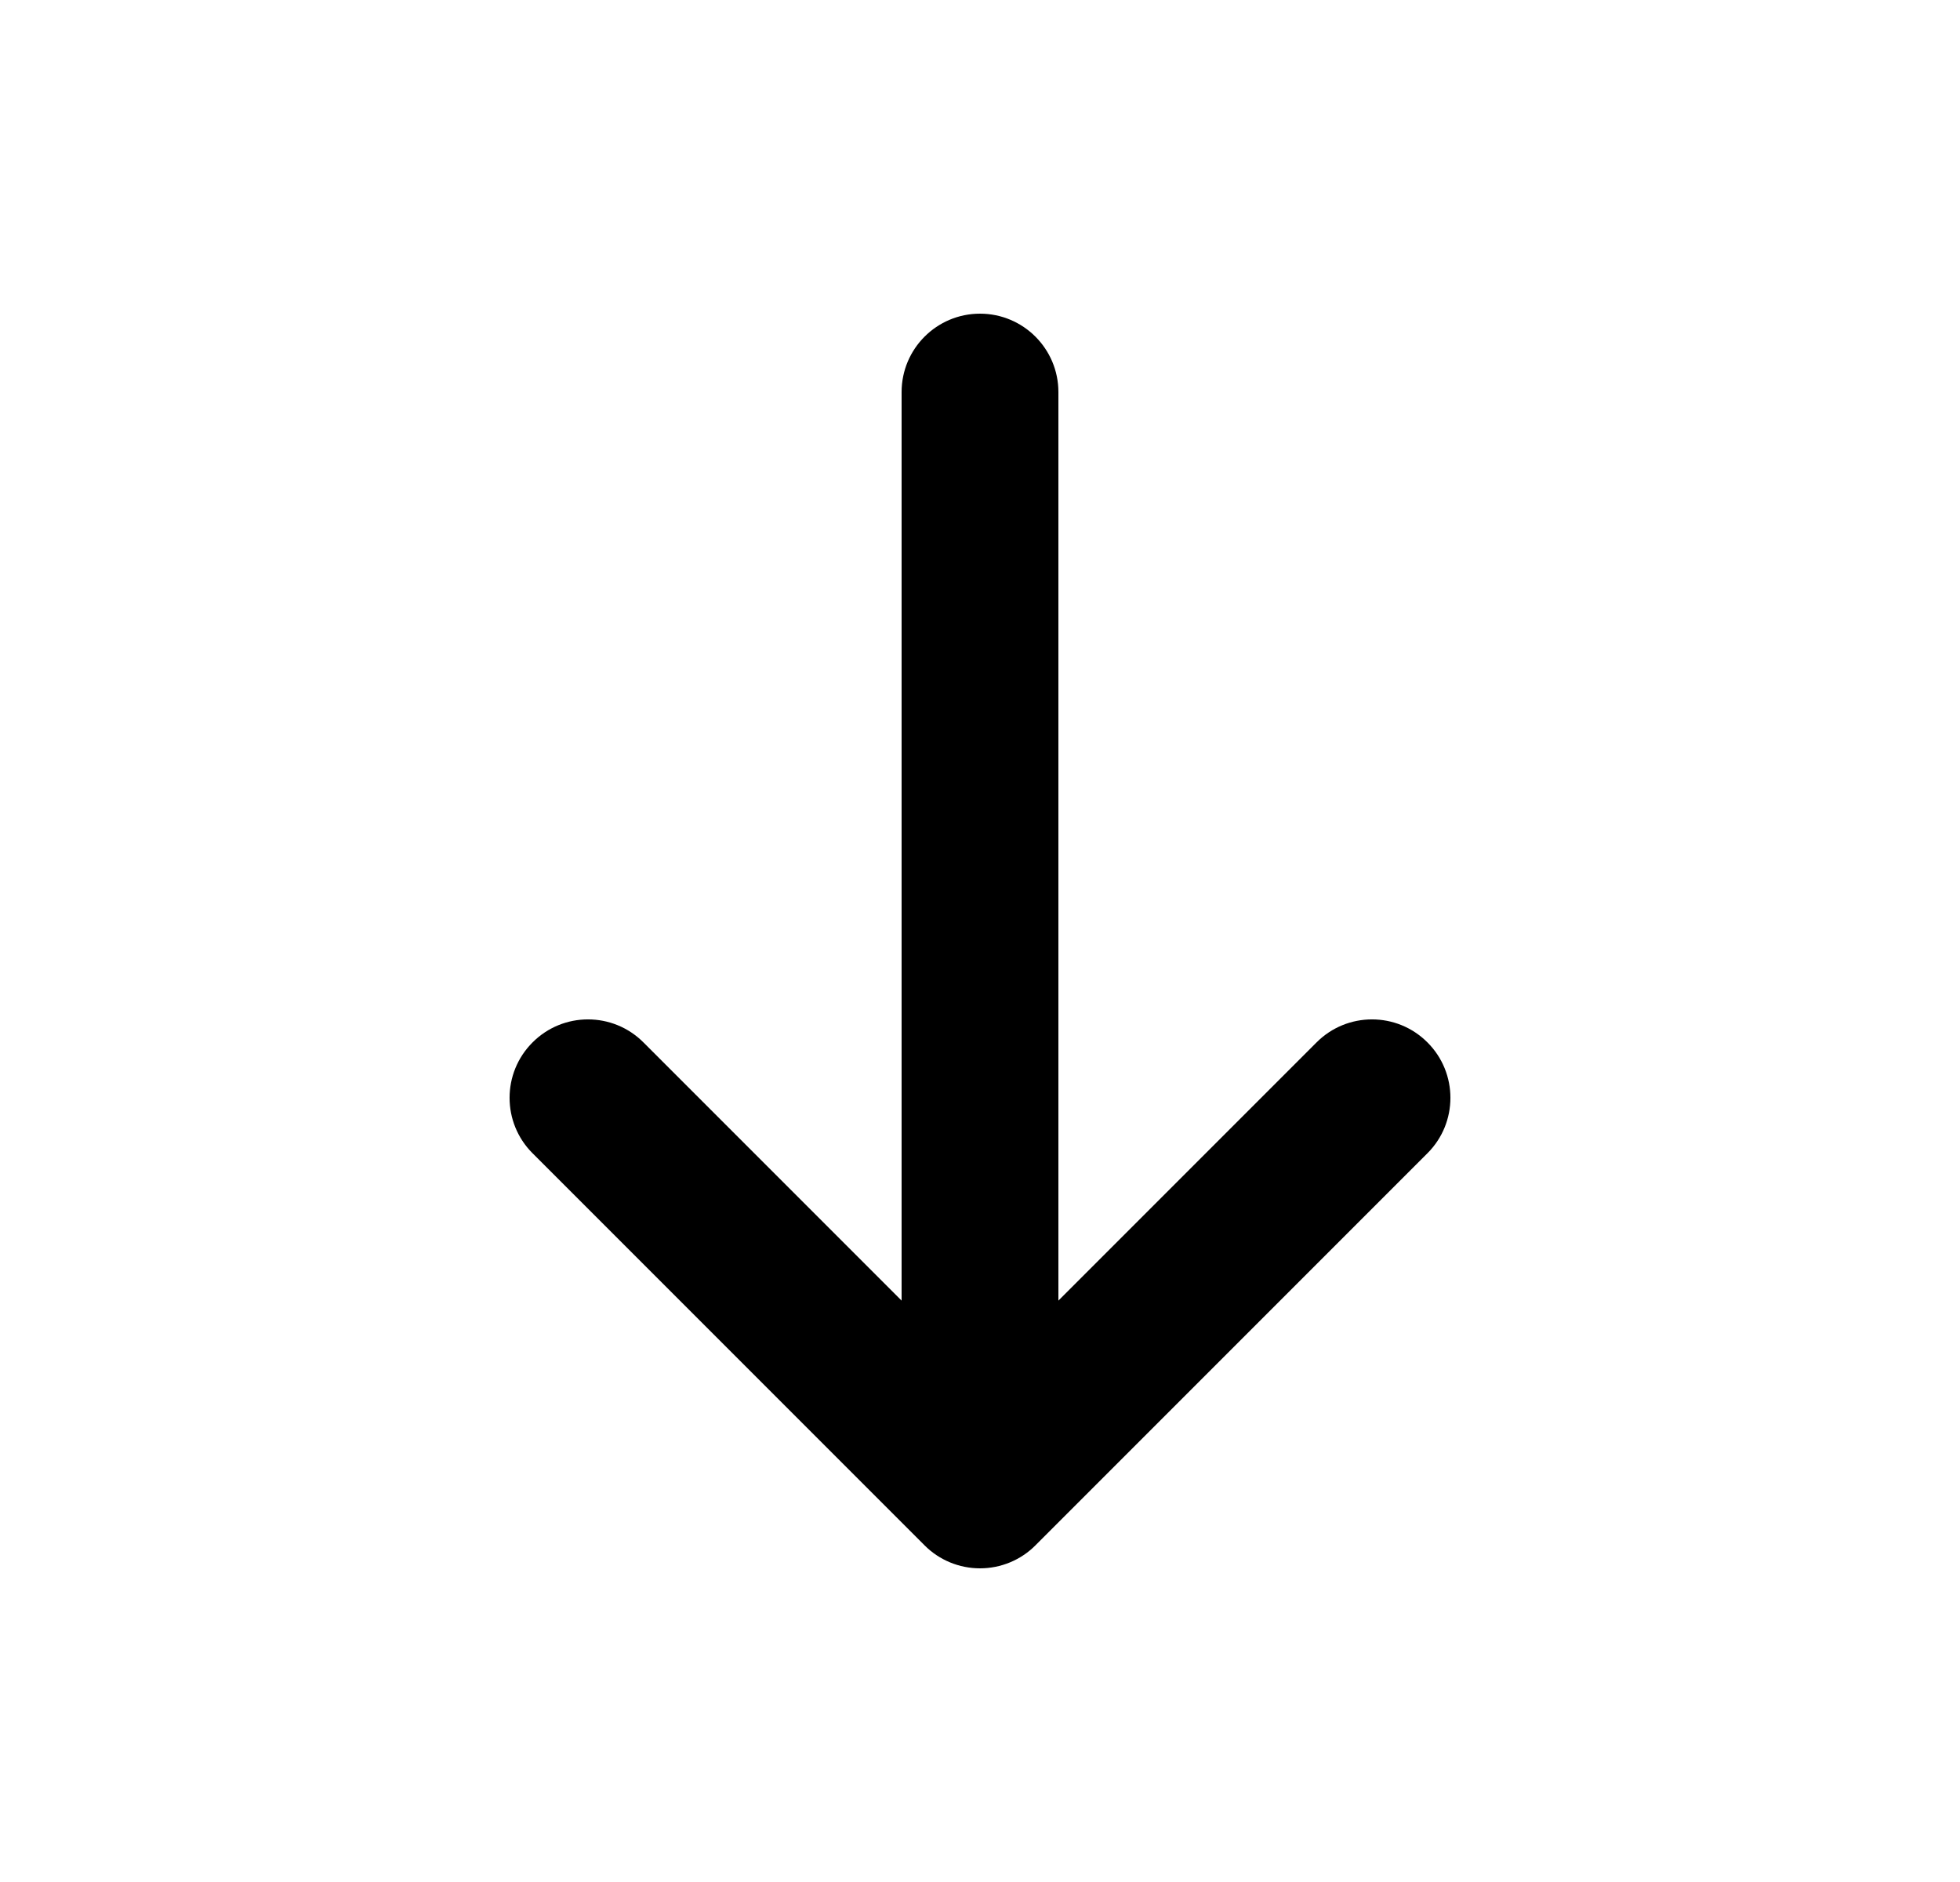 <svg width="25" height="24" viewBox="0 0 25 24" fill="currentColor" xmlns="http://www.w3.org/2000/svg">
<path d="M6.793 13.293C6.402 13.683 6.402 14.317 6.793 14.707L11.793 19.707C11.98 19.895 12.235 20 12.5 20C12.765 20 13.02 19.895 13.207 19.707L18.207 14.707C18.598 14.317 18.598 13.683 18.207 13.293C17.817 12.902 17.183 12.902 16.793 13.293L13.5 16.586L13.5 5C13.5 4.448 13.052 4 12.5 4C11.948 4 11.5 4.448 11.5 5L11.5 16.586L8.207 13.293C7.817 12.902 7.183 12.902 6.793 13.293Z"/>
</svg>

